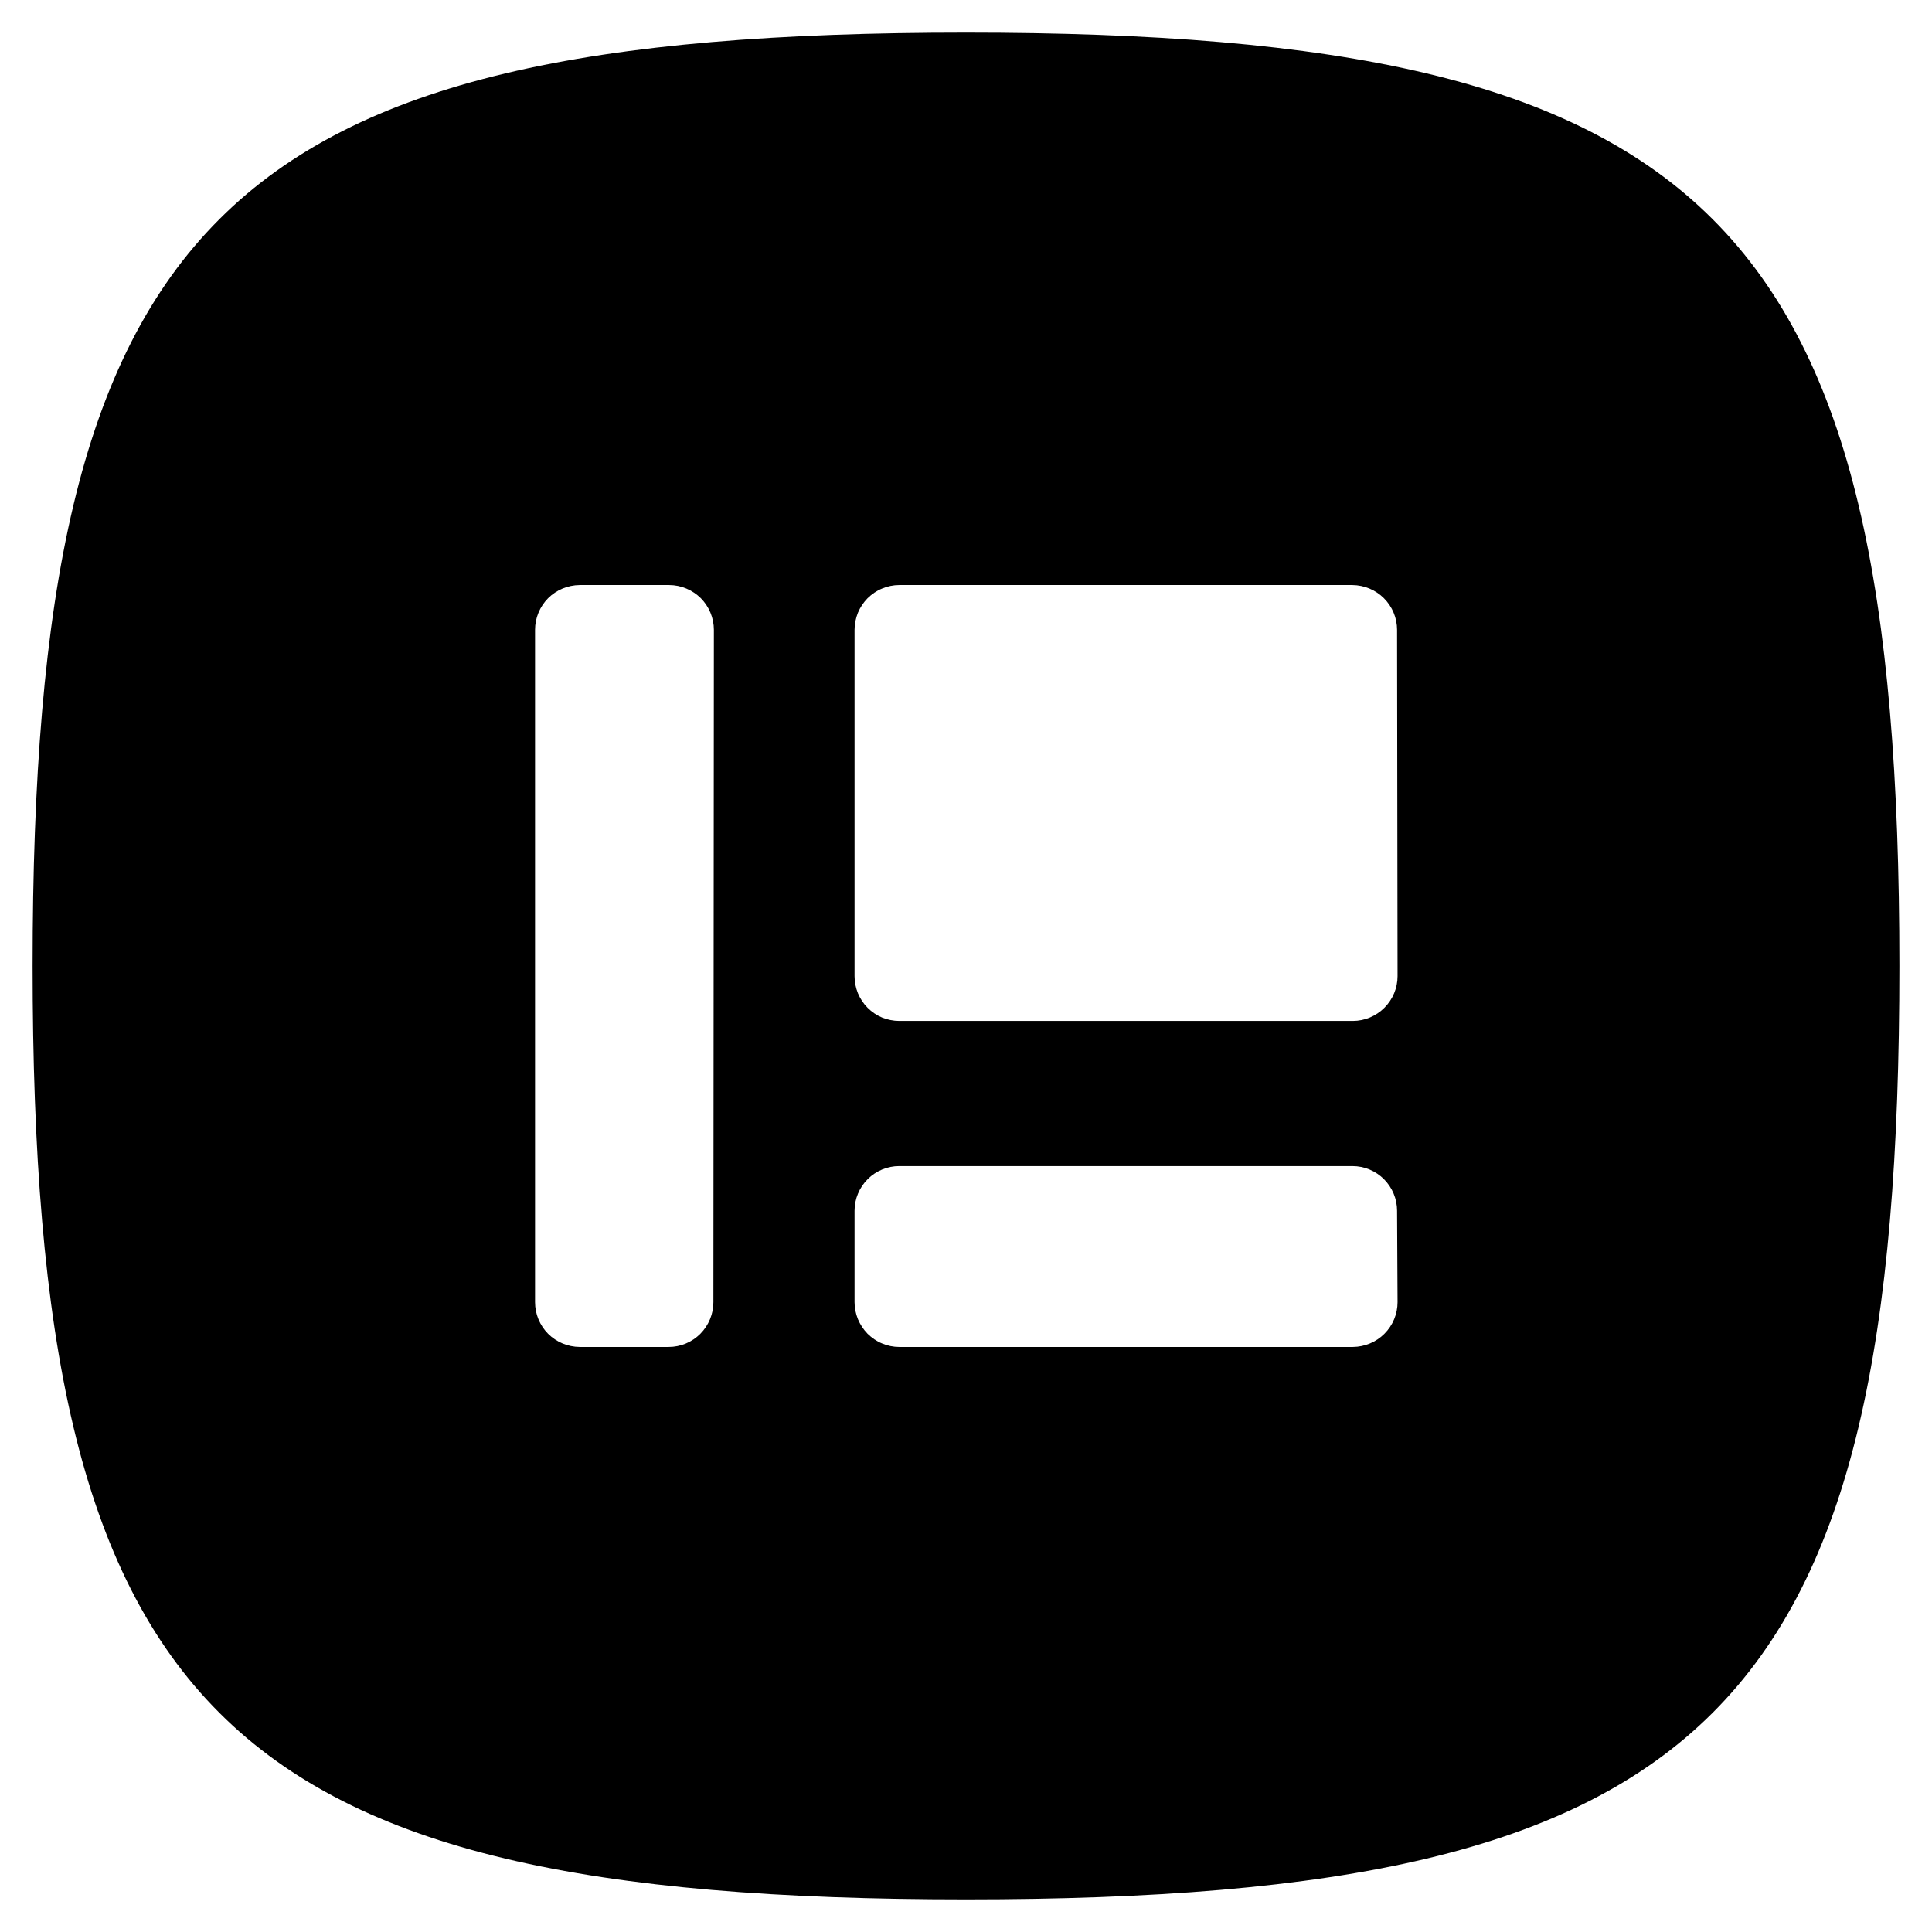 <svg width="16" height="16" viewBox="0 0 16 16" fill="none" xmlns="http://www.w3.org/2000/svg">
<path d="M8 0.27C1.816 0.27 0.27 1.816 0.27 8C0.27 14.184 1.816 15.73 8 15.73C14.184 15.73 15.73 14.184 15.73 8C15.73 1.816 14.184 0.27 8 0.27ZM5.908 10.784C5.908 10.882 5.869 10.976 5.8 11.046C5.73 11.116 5.636 11.155 5.537 11.155H4.801C4.702 11.154 4.608 11.115 4.539 11.046C4.47 10.976 4.431 10.882 4.431 10.784V5.216C4.431 5.118 4.47 5.024 4.539 4.954C4.608 4.885 4.702 4.846 4.801 4.845H5.541C5.64 4.845 5.734 4.885 5.804 4.954C5.873 5.024 5.912 5.118 5.912 5.216L5.908 10.784ZM11.574 10.784C11.574 10.882 11.535 10.976 11.465 11.046C11.396 11.115 11.302 11.154 11.204 11.155H7.447C7.399 11.155 7.35 11.145 7.305 11.126C7.26 11.108 7.22 11.08 7.185 11.046C7.151 11.011 7.124 10.97 7.105 10.925C7.087 10.88 7.077 10.832 7.077 10.784V10.027C7.077 9.929 7.116 9.835 7.186 9.765C7.255 9.696 7.349 9.657 7.447 9.657H11.2C11.298 9.657 11.392 9.696 11.461 9.765C11.531 9.835 11.57 9.929 11.57 10.027L11.574 10.784ZM11.574 8.084C11.574 8.182 11.535 8.276 11.465 8.346C11.396 8.415 11.302 8.455 11.204 8.455H7.447C7.399 8.455 7.35 8.445 7.305 8.427C7.26 8.408 7.22 8.381 7.185 8.346C7.151 8.312 7.124 8.271 7.105 8.226C7.087 8.181 7.077 8.133 7.077 8.084V5.216C7.077 5.168 7.087 5.12 7.105 5.074C7.124 5.029 7.151 4.989 7.185 4.954C7.22 4.92 7.26 4.892 7.305 4.874C7.35 4.855 7.399 4.845 7.447 4.845H11.2C11.298 4.846 11.392 4.885 11.461 4.954C11.531 5.024 11.57 5.118 11.57 5.216L11.574 8.084Z" fill="black"/>
</svg>
